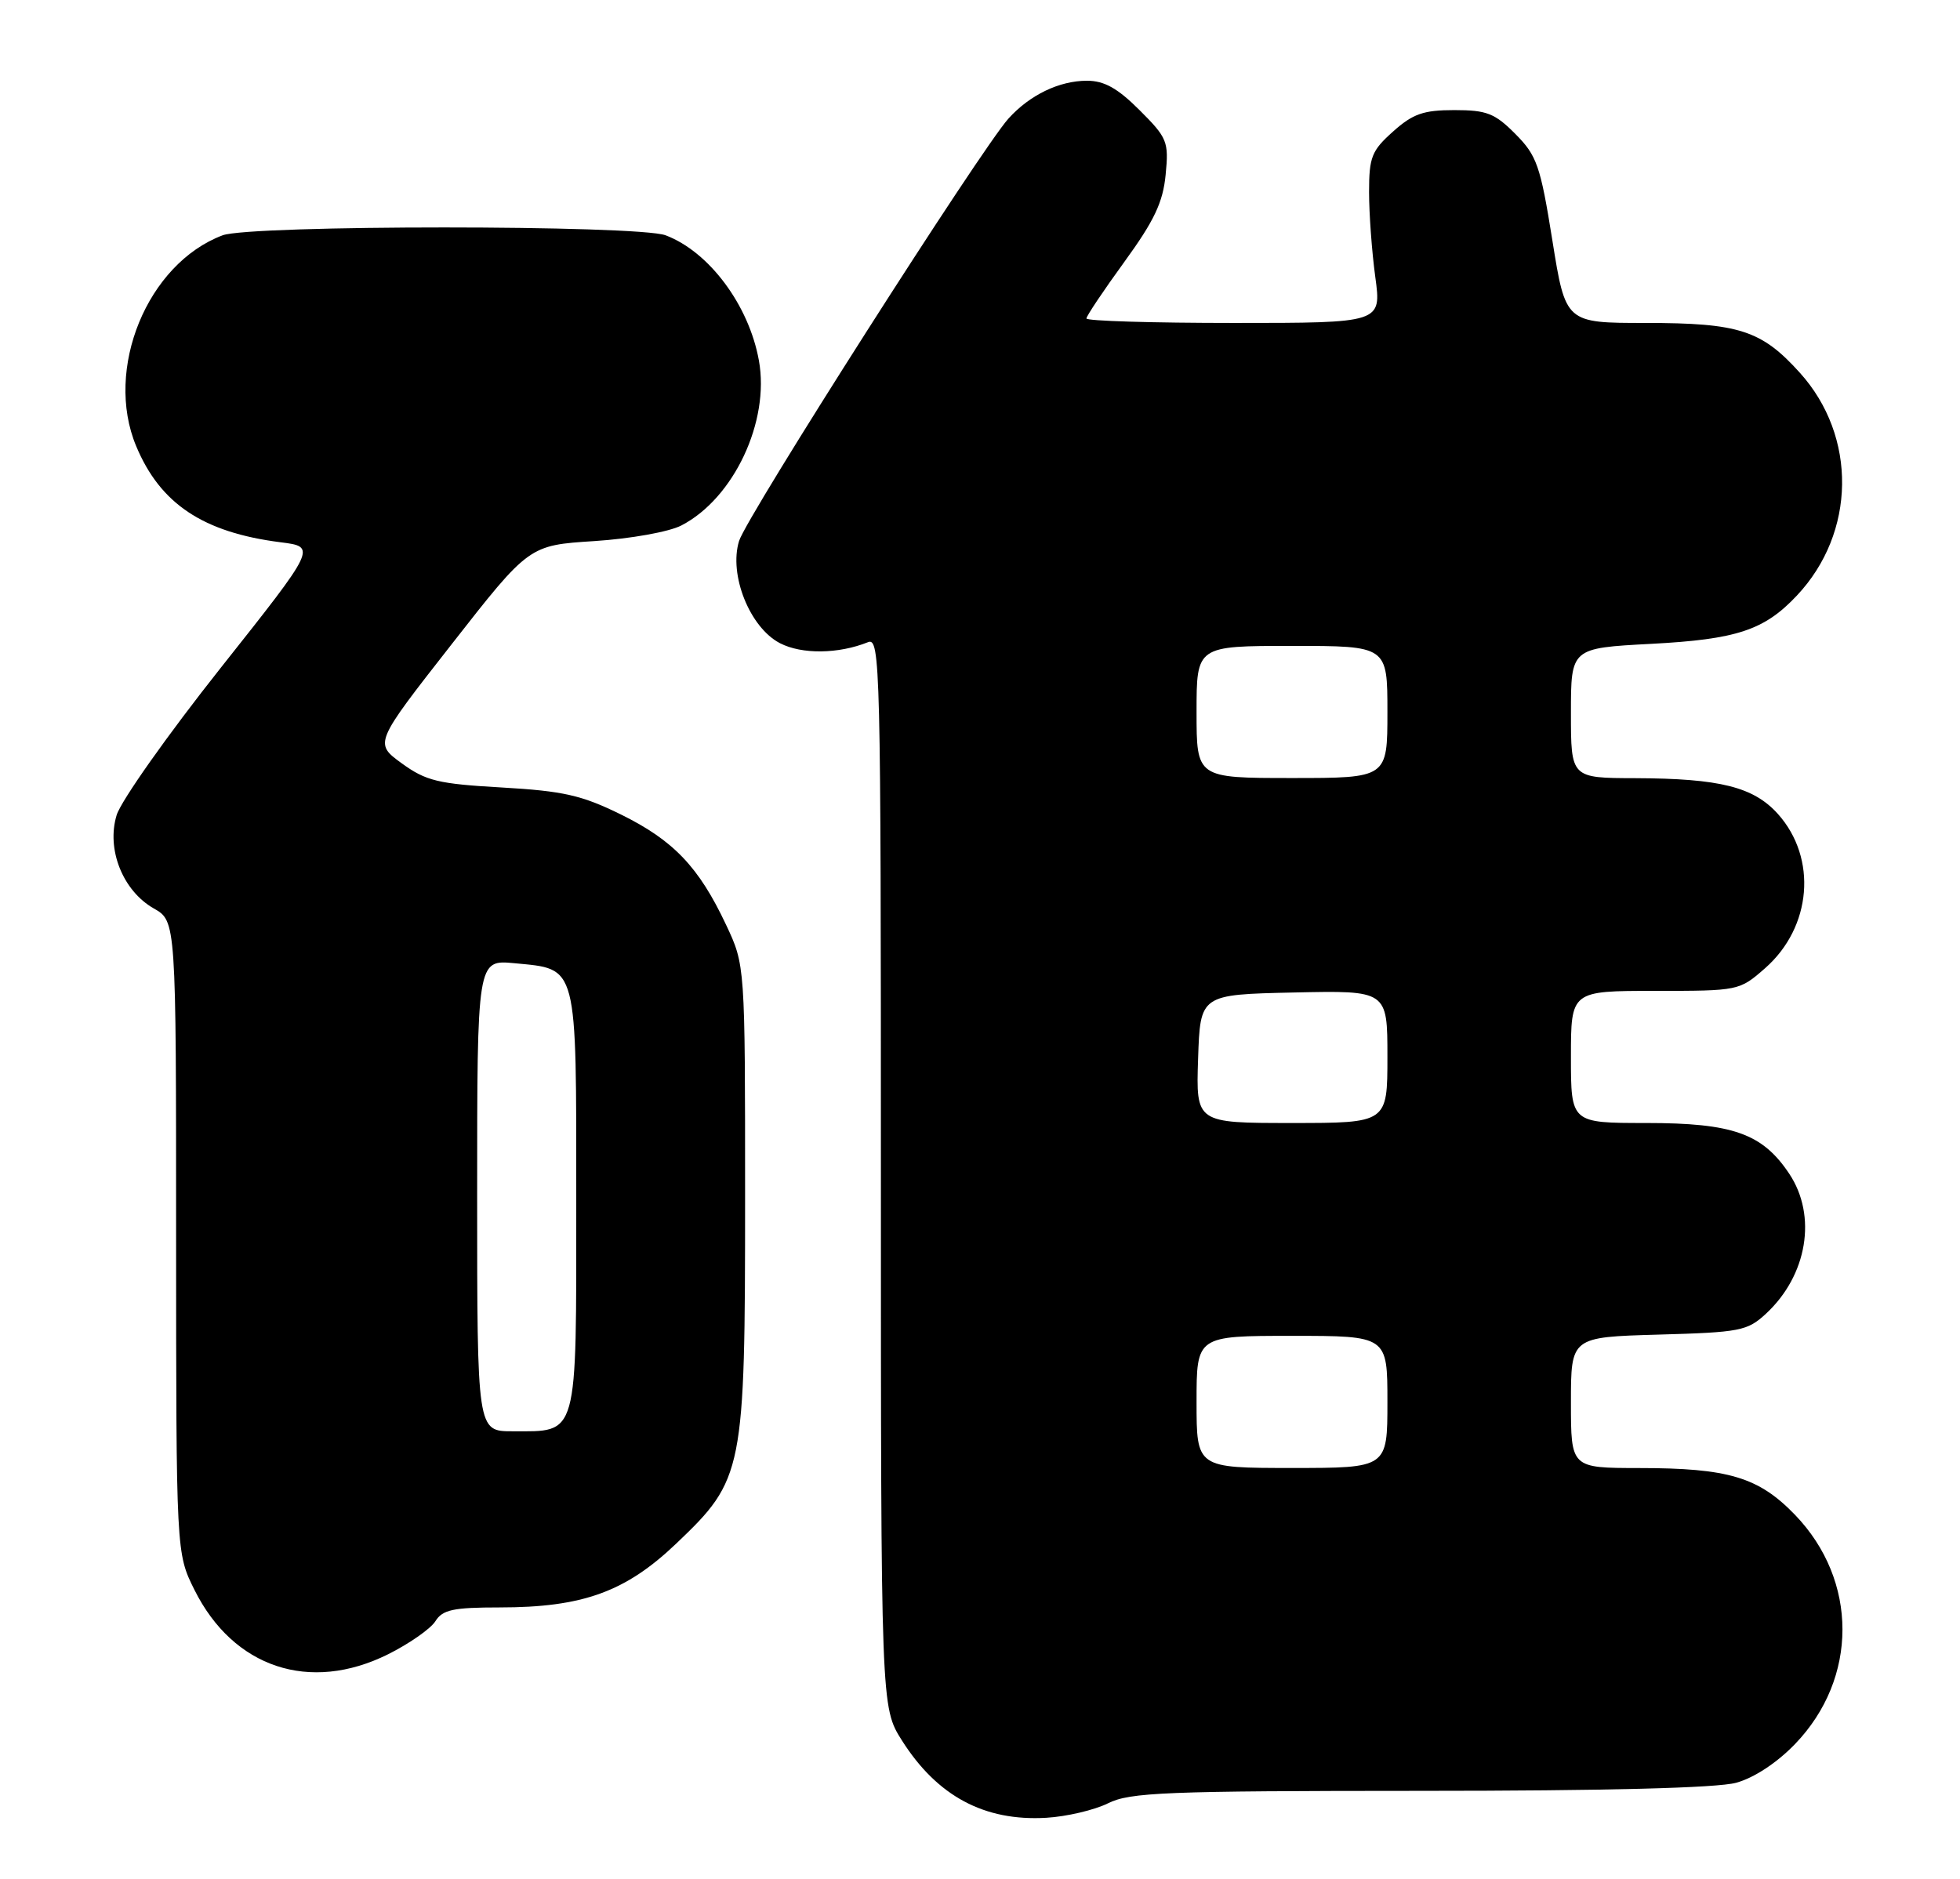 <?xml version="1.0" encoding="UTF-8" standalone="no"?>
<!DOCTYPE svg PUBLIC "-//W3C//DTD SVG 1.1//EN" "http://www.w3.org/Graphics/SVG/1.1/DTD/svg11.dtd" >
<svg xmlns="http://www.w3.org/2000/svg" xmlns:xlink="http://www.w3.org/1999/xlink" version="1.1" viewBox="0 0 267 256">
 <g >
 <path fill="currentColor"
d=" M 150.93 245.69 C 153.92 244.19 158.74 244.00 193.40 243.99 C 218.70 243.99 233.91 243.60 236.50 242.89 C 238.95 242.22 242.06 240.17 244.53 237.61 C 253.14 228.67 253.14 215.33 244.53 206.39 C 239.57 201.25 235.46 200.01 223.25 200.01 C 214.00 200.00 214.00 200.00 214.00 191.08 C 214.00 182.17 214.00 182.17 225.92 181.83 C 237.02 181.52 238.03 181.33 240.55 179.00 C 246.21 173.77 247.56 165.64 243.73 159.90 C 240.08 154.43 236.05 153.00 224.25 153.00 C 214.00 153.00 214.00 153.00 214.00 144.00 C 214.00 135.00 214.00 135.00 225.47 135.00 C 236.85 135.00 236.95 134.98 240.45 131.91 C 246.81 126.32 247.59 116.93 242.20 110.90 C 238.88 107.21 234.30 106.06 222.75 106.02 C 214.00 106.00 214.00 106.00 214.00 97.15 C 214.00 88.30 214.00 88.30 224.91 87.72 C 236.58 87.11 240.34 85.86 244.77 81.15 C 252.84 72.59 253.01 59.45 245.18 50.78 C 239.96 44.99 236.89 44.00 224.17 44.00 C 213.27 44.00 213.27 44.00 211.47 32.75 C 209.84 22.55 209.36 21.20 206.43 18.25 C 203.63 15.43 202.52 15.00 198.12 15.00 C 193.91 15.00 192.47 15.50 189.77 17.92 C 186.85 20.52 186.50 21.41 186.50 26.17 C 186.50 29.10 186.88 34.31 187.35 37.75 C 188.20 44.00 188.20 44.00 168.10 44.00 C 157.04 44.00 148.00 43.73 148.00 43.39 C 148.00 43.05 150.33 39.58 153.17 35.67 C 157.24 30.07 158.43 27.56 158.79 23.79 C 159.23 19.30 159.02 18.78 155.24 15.01 C 152.25 12.02 150.43 11.00 148.07 11.00 C 144.30 11.00 140.29 12.93 137.38 16.15 C 133.64 20.30 101.70 70.37 100.68 73.70 C 99.26 78.31 102.14 85.50 106.25 87.63 C 109.23 89.17 114.22 89.11 118.25 87.49 C 119.91 86.82 120.00 90.66 120.00 159.70 C 120.00 232.61 120.00 232.61 122.88 237.15 C 127.68 244.71 134.09 248.15 142.52 247.66 C 145.29 247.50 149.07 246.61 150.93 245.69 Z  M 52.87 225.38 C 55.77 223.93 58.66 221.91 59.31 220.88 C 60.29 219.31 61.73 219.00 68.06 219.00 C 79.37 219.00 85.22 216.88 92.12 210.30 C 101.31 201.54 101.50 200.59 101.50 163.00 C 101.50 131.50 101.50 131.50 98.91 126.00 C 95.20 118.11 91.74 114.49 84.57 110.96 C 79.24 108.34 76.73 107.77 68.38 107.29 C 59.70 106.80 58.04 106.40 54.73 104.00 C 50.97 101.26 50.97 101.26 61.52 87.78 C 72.07 74.29 72.07 74.29 80.95 73.72 C 85.90 73.40 91.15 72.46 92.82 71.59 C 99.96 67.90 104.89 57.41 103.38 49.11 C 102.02 41.57 96.60 34.30 90.68 32.06 C 86.89 30.63 34.12 30.63 30.32 32.06 C 20.06 35.93 14.17 50.29 18.55 60.78 C 21.83 68.65 27.68 72.54 38.22 73.88 C 43.14 74.50 43.14 74.50 30.06 91.00 C 22.86 100.08 16.49 109.10 15.89 111.05 C 14.47 115.70 16.72 121.36 20.95 123.77 C 23.99 125.50 23.99 125.50 23.99 168.55 C 24.00 211.61 24.00 211.61 26.49 216.61 C 31.79 227.23 42.20 230.69 52.87 225.38 Z  M 163.00 191.00 C 163.00 182.00 163.00 182.00 176.00 182.00 C 189.00 182.00 189.00 182.00 189.00 191.00 C 189.00 200.00 189.00 200.00 176.00 200.00 C 163.00 200.00 163.00 200.00 163.00 191.00 Z  M 163.21 144.25 C 163.50 135.50 163.50 135.50 176.25 135.22 C 189.00 134.94 189.00 134.94 189.00 143.97 C 189.00 153.00 189.00 153.00 175.96 153.00 C 162.92 153.00 162.92 153.00 163.21 144.25 Z  M 163.00 97.00 C 163.00 88.00 163.00 88.00 176.00 88.00 C 189.00 88.00 189.00 88.00 189.00 97.00 C 189.00 106.00 189.00 106.00 176.00 106.00 C 163.00 106.00 163.00 106.00 163.00 97.00 Z  M 65.00 162.87 C 65.00 130.75 65.00 130.75 70.07 131.23 C 78.77 132.07 78.50 131.03 78.50 163.62 C 78.50 196.18 78.83 195.00 69.81 195.00 C 65.00 195.00 65.00 195.00 65.00 162.87 Z "/>
</g>
</svg>